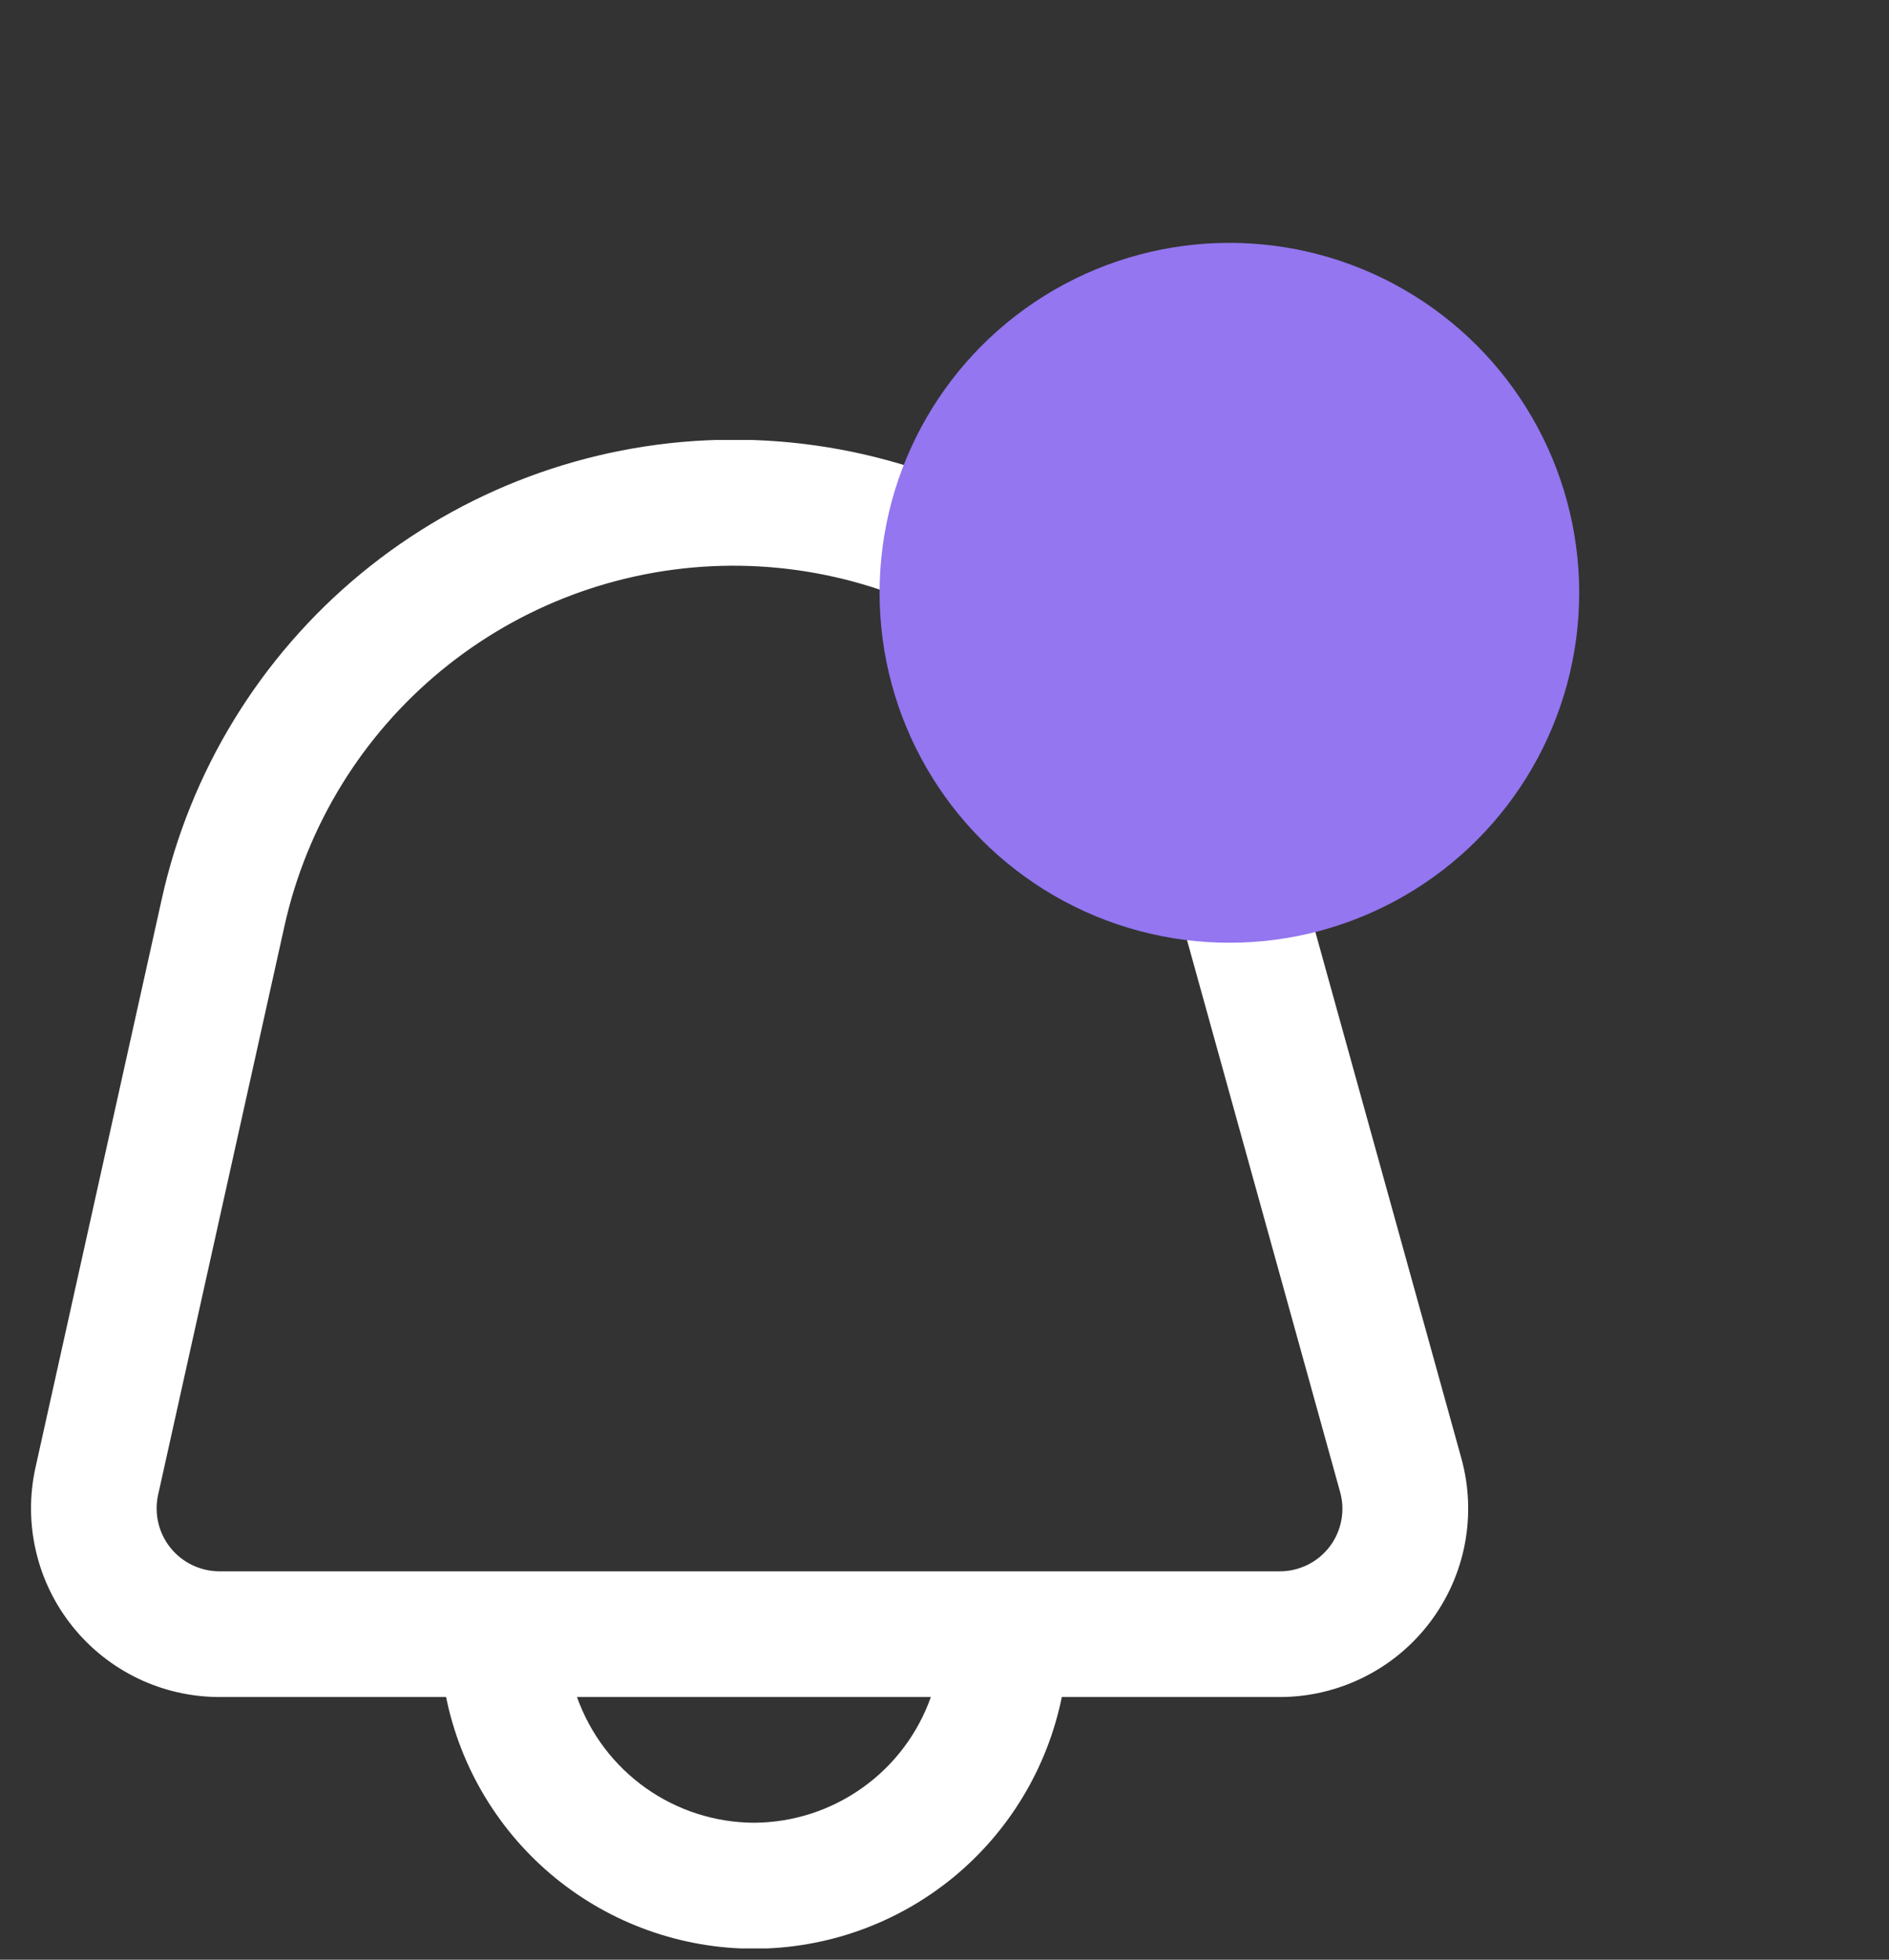 <svg width="27" height="28" viewBox="0 0 27 28" fill="none" xmlns="http://www.w3.org/2000/svg">
<rect x="0" y="0" width="27" height="28" fill="#333333" stroke="none"/>
<g clip-path="url(#clip0_2028_575)">
<path d="M20.887 20.834L18.552 12.419C18.054 10.619 16.967 9.037 15.466 7.926C13.965 6.814 12.135 6.237 10.268 6.285C8.4 6.334 6.603 7.006 5.161 8.194C3.72 9.382 2.717 11.018 2.313 12.842L0.507 20.969C0.42 21.363 0.422 21.771 0.514 22.164C0.605 22.557 0.784 22.924 1.036 23.238C1.288 23.553 1.608 23.807 1.972 23.982C2.335 24.156 2.733 24.247 3.137 24.247H6.376C6.582 25.262 7.133 26.174 7.935 26.83C8.737 27.485 9.741 27.843 10.776 27.843C11.812 27.843 12.816 27.485 13.618 26.83C14.42 26.174 14.97 25.262 15.177 24.247H18.293C18.708 24.247 19.117 24.151 19.489 23.966C19.861 23.782 20.185 23.514 20.436 23.183C20.687 22.853 20.859 22.469 20.937 22.062C21.015 21.654 20.998 21.234 20.887 20.834ZM10.776 26.043C10.221 26.041 9.68 25.867 9.227 25.545C8.775 25.224 8.433 24.77 8.247 24.247H13.305C13.12 24.77 12.778 25.224 12.325 25.545C11.872 25.867 11.332 26.041 10.776 26.043ZM19.007 22.096C18.923 22.207 18.814 22.297 18.69 22.358C18.565 22.42 18.427 22.452 18.288 22.451H3.137C3.002 22.451 2.87 22.42 2.748 22.362C2.627 22.304 2.52 22.219 2.436 22.114C2.352 22.01 2.293 21.887 2.262 21.756C2.232 21.625 2.231 21.489 2.26 21.358L4.066 13.231C4.384 11.799 5.172 10.515 6.304 9.583C7.435 8.651 8.846 8.124 10.312 8.085C11.777 8.047 13.214 8.5 14.393 9.371C15.572 10.243 16.425 11.484 16.818 12.897L19.153 21.312C19.191 21.445 19.198 21.585 19.172 21.721C19.147 21.857 19.09 21.986 19.007 22.096Z" fill="white"/>
</g>
<circle cx="17.572" cy="8.47" r="5" fill="#9376F0"/>
<defs>
<clipPath id="clip0_2028_575">
<rect width="21.553" height="21.553" fill="white" transform="translate(0 6.286)"/>
</clipPath>
</defs>
</svg>
